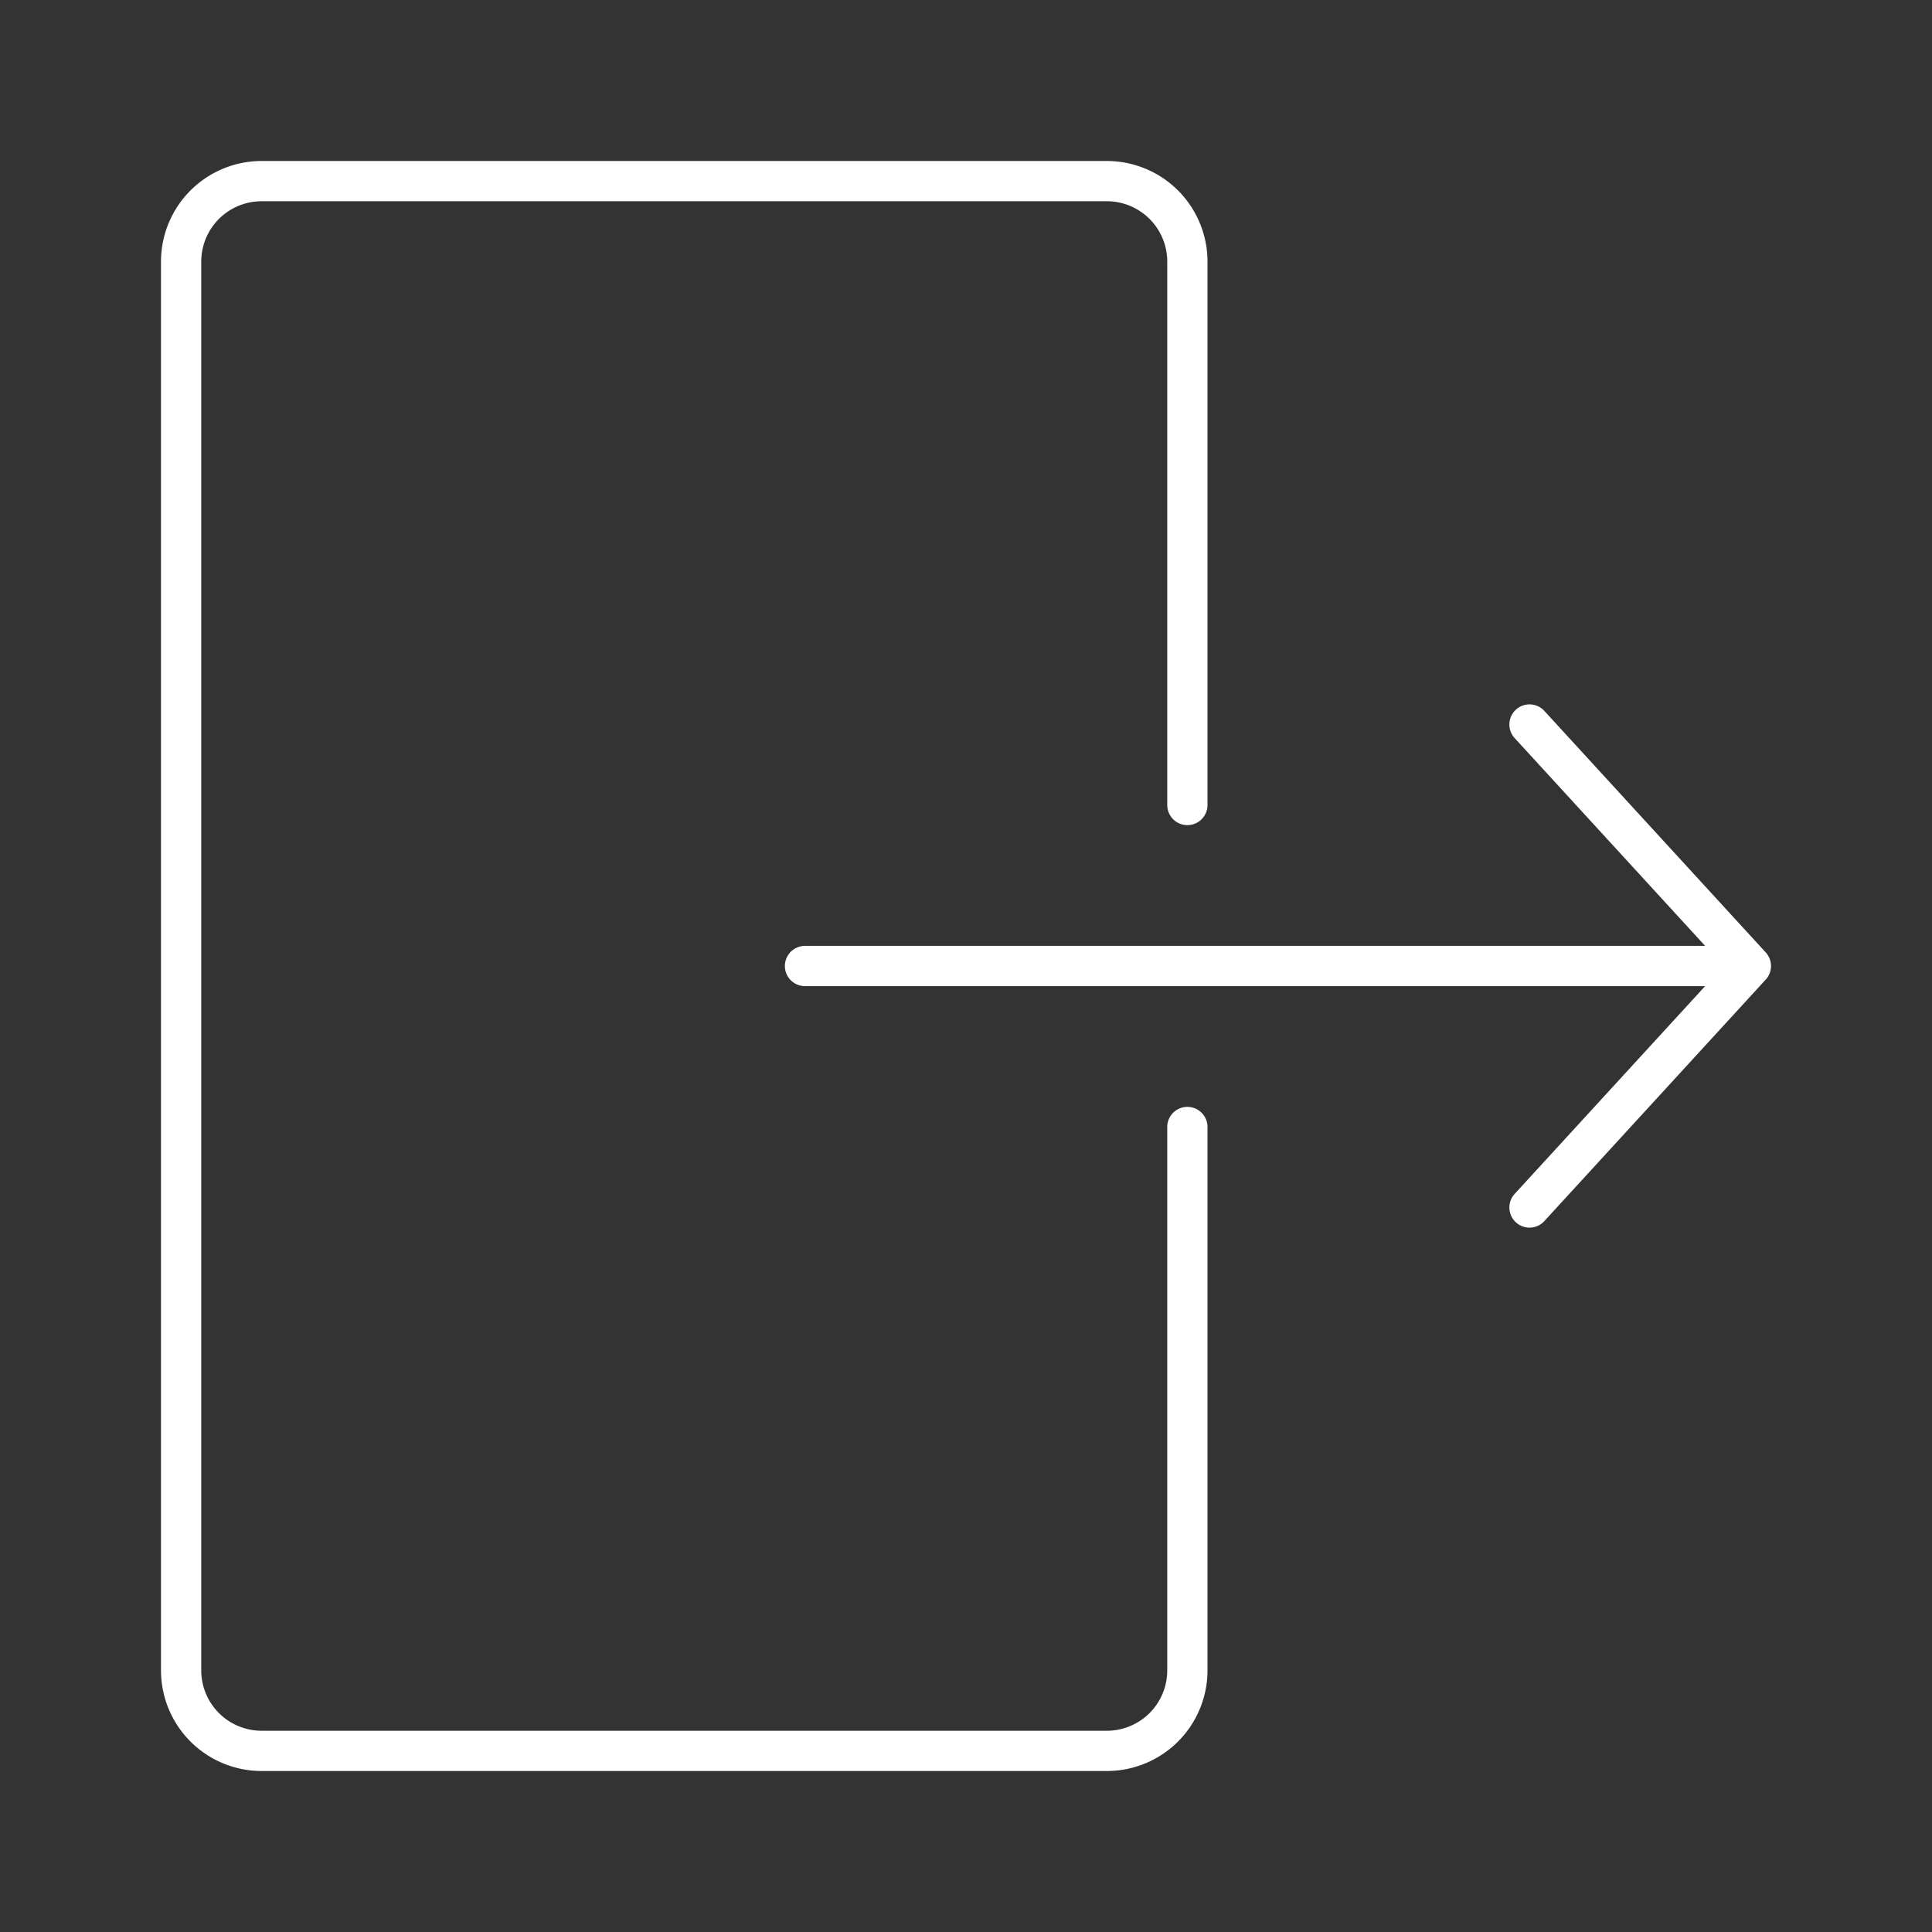 <svg xmlns="http://www.w3.org/2000/svg" viewBox="0 0 48 48"><rect x="0" y="0" width="48" height="48" fill="#333333" stroke="none"/><defs><style>.a{fill:none;stroke:#fff;stroke-linecap:round;stroke-linejoin:round}</style></defs><path d="M29.5 20V6.5a2 2 0 0 0-2-2h-21a2 2 0 0 0-2 2v35a2 2 0 0 0 2 2h21a2 2 0 0 0 2-2V28M20 24h23.5M38 18l5.5 6-5.5 6" class="a"/></svg>